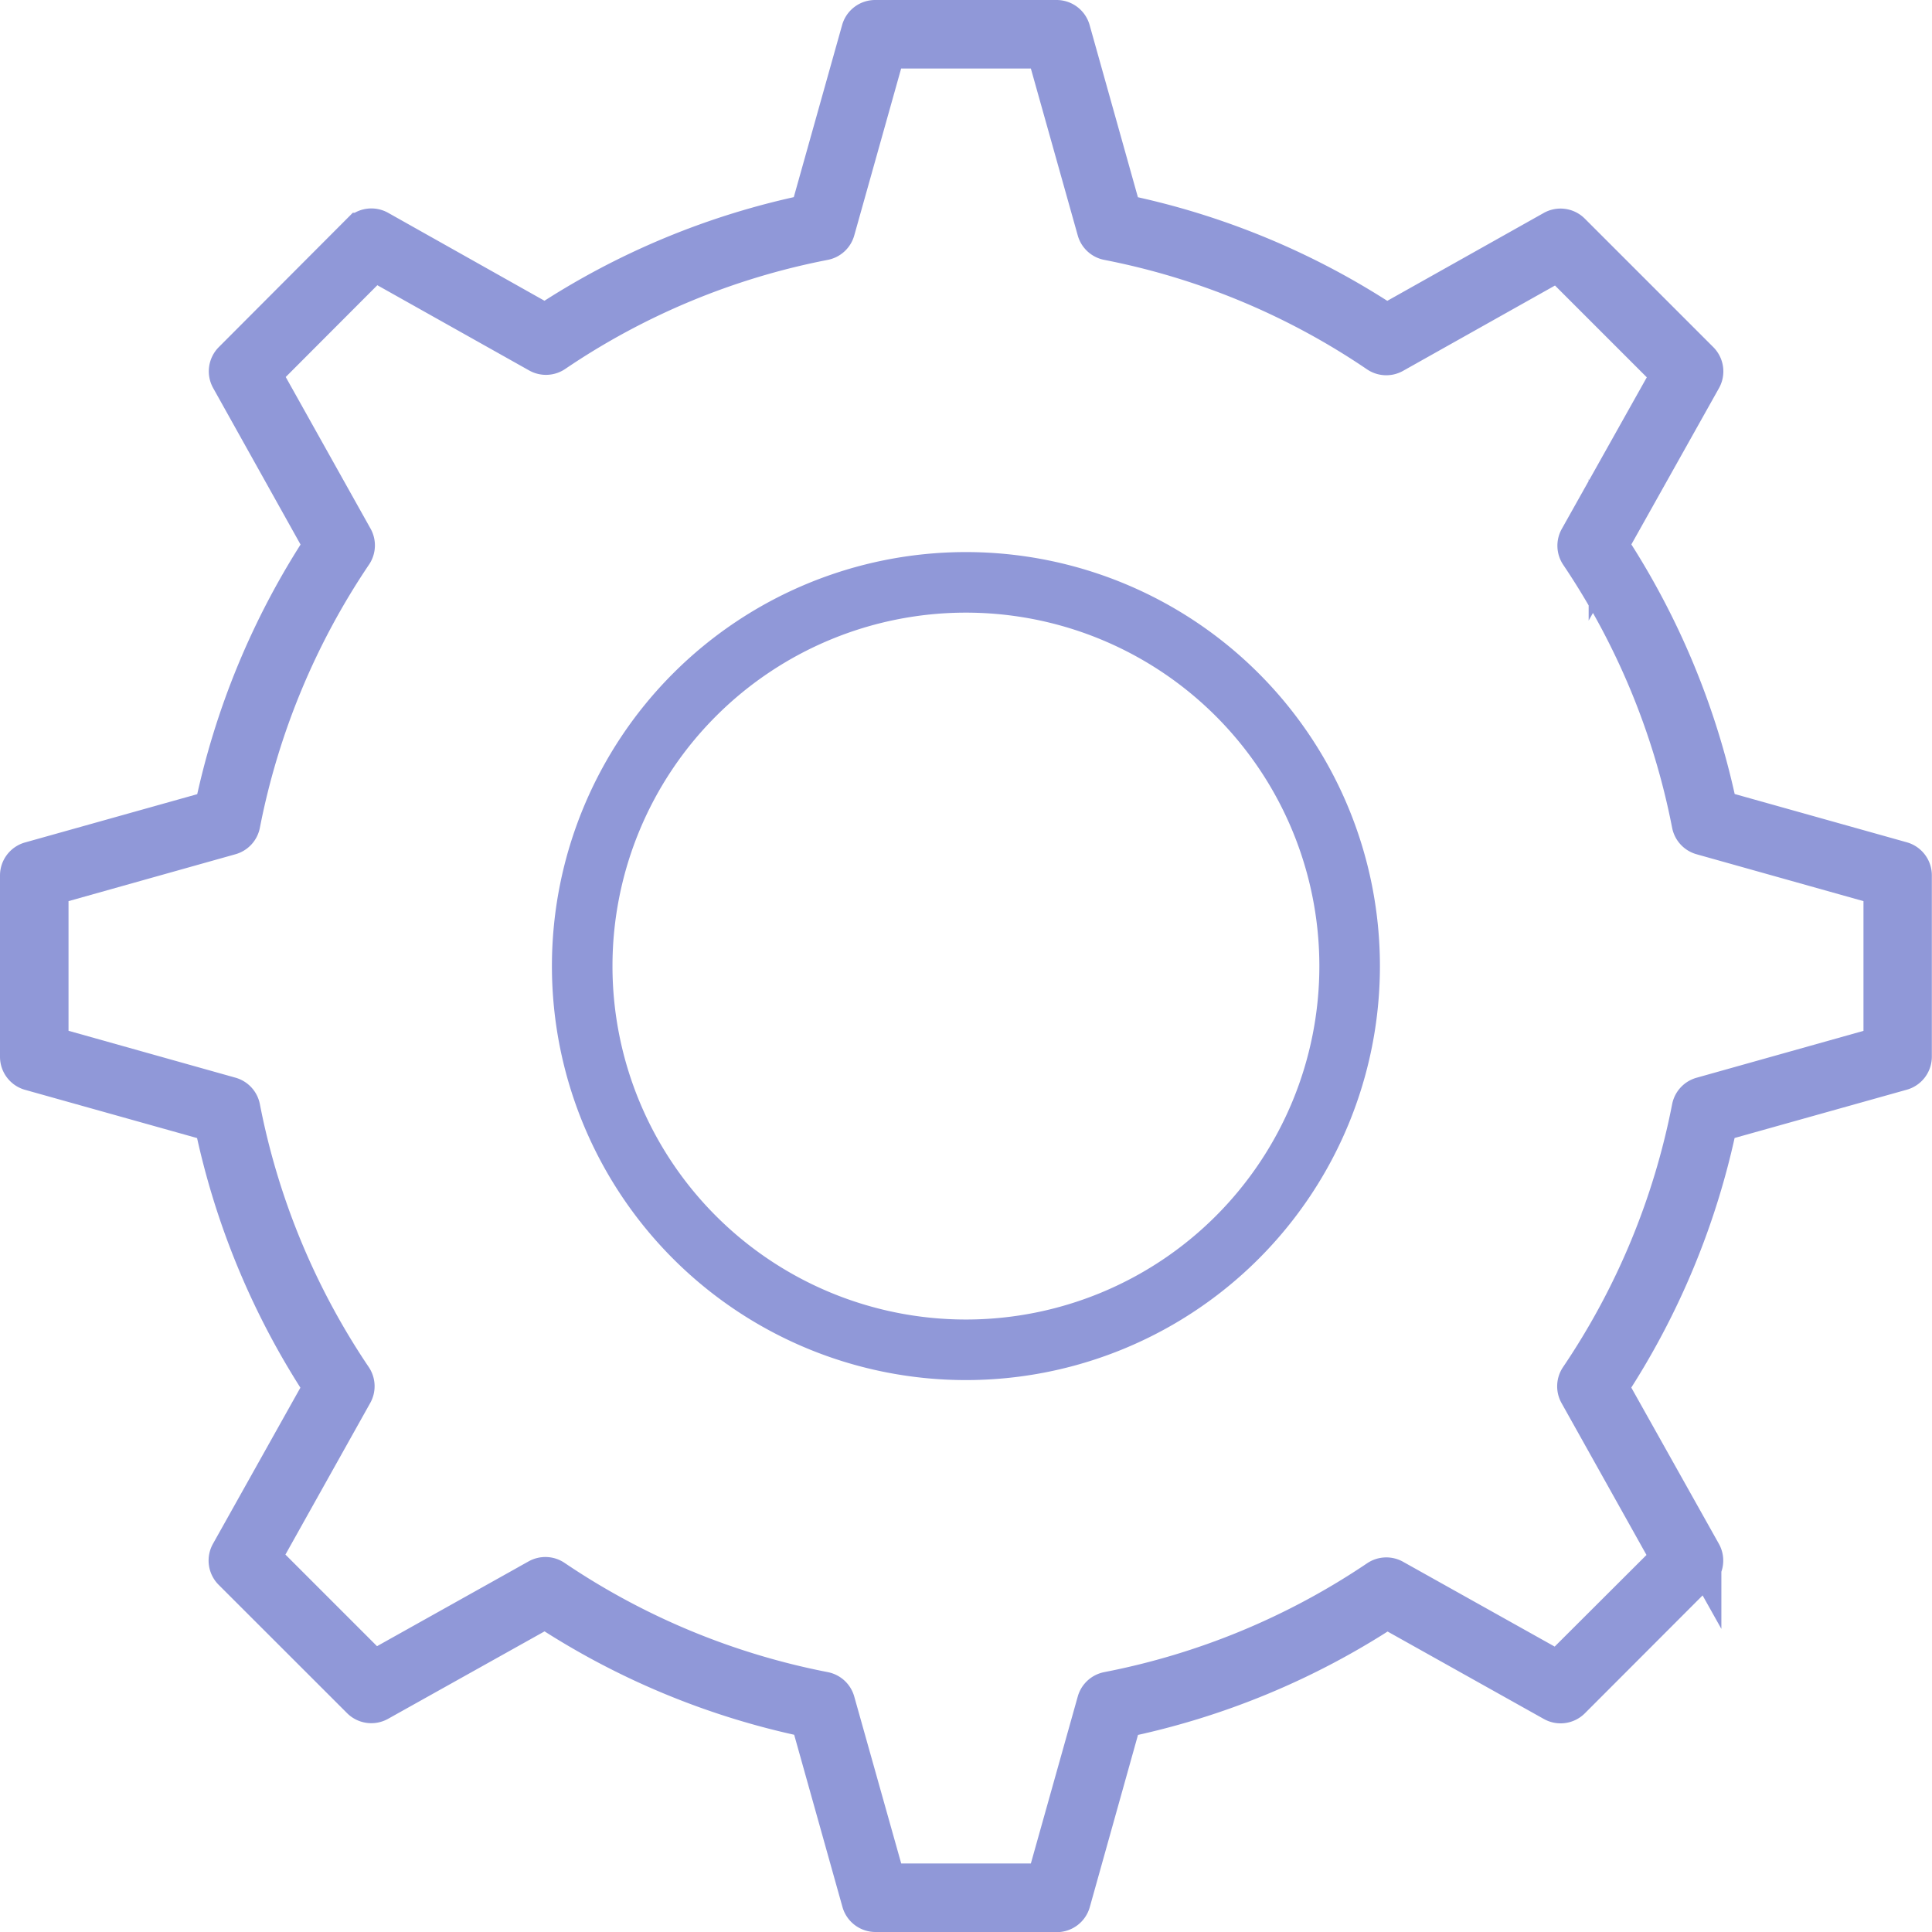 <svg xmlns="http://www.w3.org/2000/svg" width="24.5" height="24.5" viewBox="0 0 24.5 24.5">
  <g id="setting" transform="translate(-9.75 -9.75)">
    <path id="Path_7783" data-name="Path 7783" d="M23.152,34h-2.3a.185.185,0,0,1-.178-.135l-.653-2.329a9.65,9.65,0,0,1-3.356-1.39L14.55,31.328a.185.185,0,0,1-.222-.03L12.7,29.671a.185.185,0,0,1-.031-.222l1.182-2.111a9.65,9.65,0,0,1-1.389-3.356l-2.329-.653A.185.185,0,0,1,10,23.152v-2.3a.185.185,0,0,1,.135-.178l2.329-.653a9.684,9.684,0,0,1,1.389-3.356L12.672,14.55a.185.185,0,0,1,.03-.222l1.626-1.63a.185.185,0,0,1,.222-.031l2.114,1.189a9.586,9.586,0,0,1,3.352-1.393l.654-2.329A.185.185,0,0,1,20.849,10h2.3a.185.185,0,0,1,.178.135l.653,2.329a9.6,9.6,0,0,1,3.353,1.393l2.115-1.188a.185.185,0,0,1,.222.03l1.63,1.63a.185.185,0,0,1,.03.222l-1.184,2.112a9.682,9.682,0,0,1,1.389,3.356l2.328.653a.185.185,0,0,1,.135.178v2.3a.185.185,0,0,1-.135.178l-2.329.653a9.651,9.651,0,0,1-1.389,3.356l1.184,2.112a.185.185,0,0,1-.031.222L29.671,31.3a.185.185,0,0,1-.222.03l-2.112-1.182a9.65,9.65,0,0,1-3.356,1.39l-.652,2.329a.185.185,0,0,1-.178.135Zm-2.163-.369h2.023l.646-2.3A.185.185,0,0,1,23.8,31.2a9.284,9.284,0,0,0,3.427-1.419.185.185,0,0,1,.193-.008l2.088,1.168,1.432-1.429L29.77,27.42a.185.185,0,0,1,.008-.193A9.286,9.286,0,0,0,31.2,23.8a.185.185,0,0,1,.131-.142l2.3-.646V20.988l-2.3-.646A.185.185,0,0,1,31.2,20.2a9.322,9.322,0,0,0-1.419-3.427.185.185,0,0,1-.008-.193l1.171-2.088-1.432-1.432-2.092,1.175a.185.185,0,0,1-.194-.008A9.239,9.239,0,0,0,23.8,12.8a.185.185,0,0,1-.142-.131l-.646-2.3H20.988l-.646,2.3a.185.185,0,0,1-.142.131,9.229,9.229,0,0,0-3.423,1.422.185.185,0,0,1-.194.008l-2.091-1.174-1.429,1.432,1.168,2.088a.185.185,0,0,1-.008.193A9.325,9.325,0,0,0,12.8,20.2a.185.185,0,0,1-.131.142l-2.3.646v2.023l2.3.646a.185.185,0,0,1,.131.142,9.289,9.289,0,0,0,1.419,3.427.185.185,0,0,1,.008.193l-1.168,2.088,1.429,1.429,2.088-1.168a.185.185,0,0,1,.193.008A9.286,9.286,0,0,0,20.2,31.2a.185.185,0,0,1,.142.131Z" fill="#9098d8" stroke="#9098d8" stroke-width="0.5"/>
    <path id="Path_7784" data-name="Path 7784" d="M42.668,47.67a5,5,0,1,1,5-5A5,5,0,0,1,42.668,47.67Zm0-9.732A4.732,4.732,0,1,0,47.4,42.671,4.732,4.732,0,0,0,42.668,37.938Z" transform="translate(-20.669 -20.669)" fill="#9098d8" stroke="#9098d8" stroke-width="0.5"/>
  </g>
</svg>
